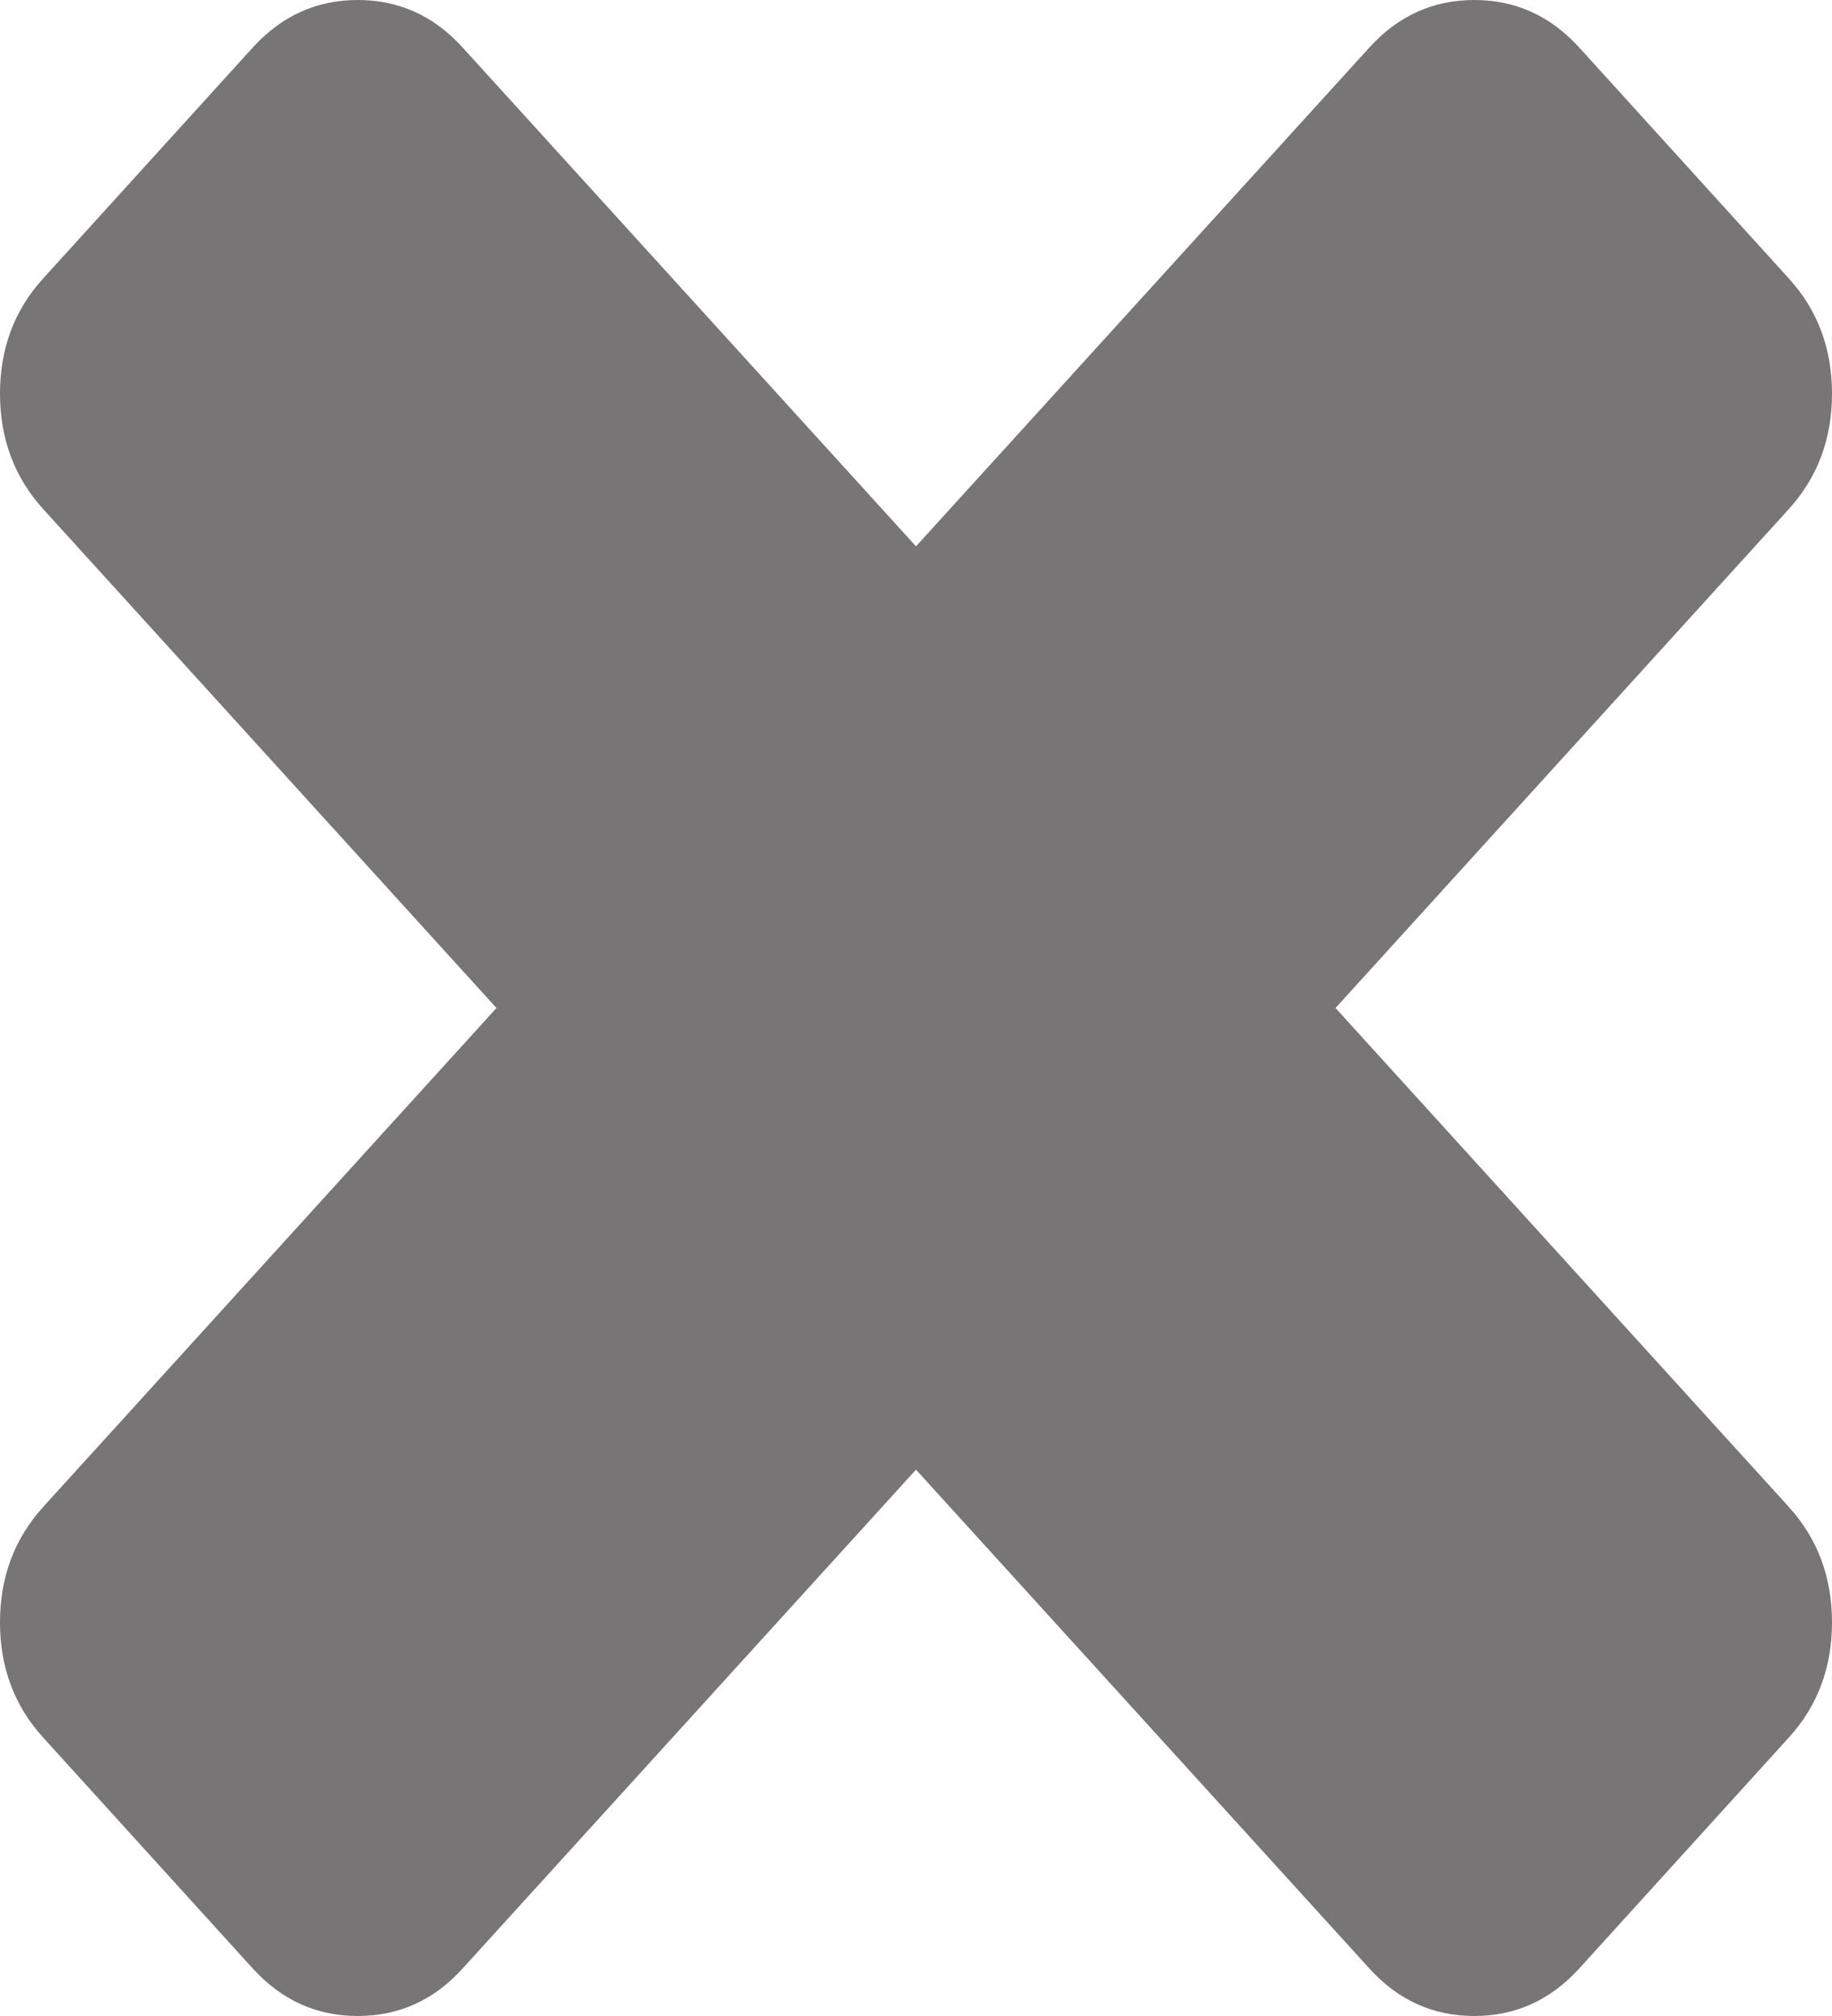 ﻿<?xml version="1.0" encoding="utf-8"?>
<svg version="1.1" xmlns:xlink="http://www.w3.org/1999/xlink" width="10px" height="11px" xmlns="http://www.w3.org/2000/svg">
  <g transform="matrix(1 0 0 1 -311 115 )">
    <path d="M 9.764 8.222  C 9.921 8.395  10 8.605  10 8.852  C 10 9.099  9.921 9.309  9.764 9.481  L 8.62 10.741  C 8.462 10.914  8.272 11  8.047 11  C 7.823 11  7.632 10.914  7.475 10.741  L 5 8.019  L 2.525 10.741  C 2.368 10.914  2.177 11  1.953 11  C 1.728 11  1.538 10.914  1.38 10.741  L 0.236 9.481  C 0.079 9.309  0 9.099  0 8.852  C 0 8.605  0.079 8.395  0.236 8.222  L 2.71 5.5  L 0.236 2.778  C 0.079 2.605  0 2.395  0 2.148  C 0 1.901  0.079 1.691  0.236 1.519  L 1.38 0.259  C 1.538 0.086  1.728 0  1.953 0  C 2.177 0  2.368 0.086  2.525 0.259  L 5 2.981  L 7.475 0.259  C 7.632 0.086  7.823 0  8.047 0  C 8.272 0  8.462 0.086  8.62 0.259  L 9.764 1.519  C 9.921 1.691  10 1.901  10 2.148  C 10 2.395  9.921 2.605  9.764 2.778  L 7.29 5.5  L 9.764 8.222  Z " fill-rule="nonzero" fill="#777575" stroke="none" transform="matrix(1 0 0 1 311 -115 )" />
  </g>
</svg>